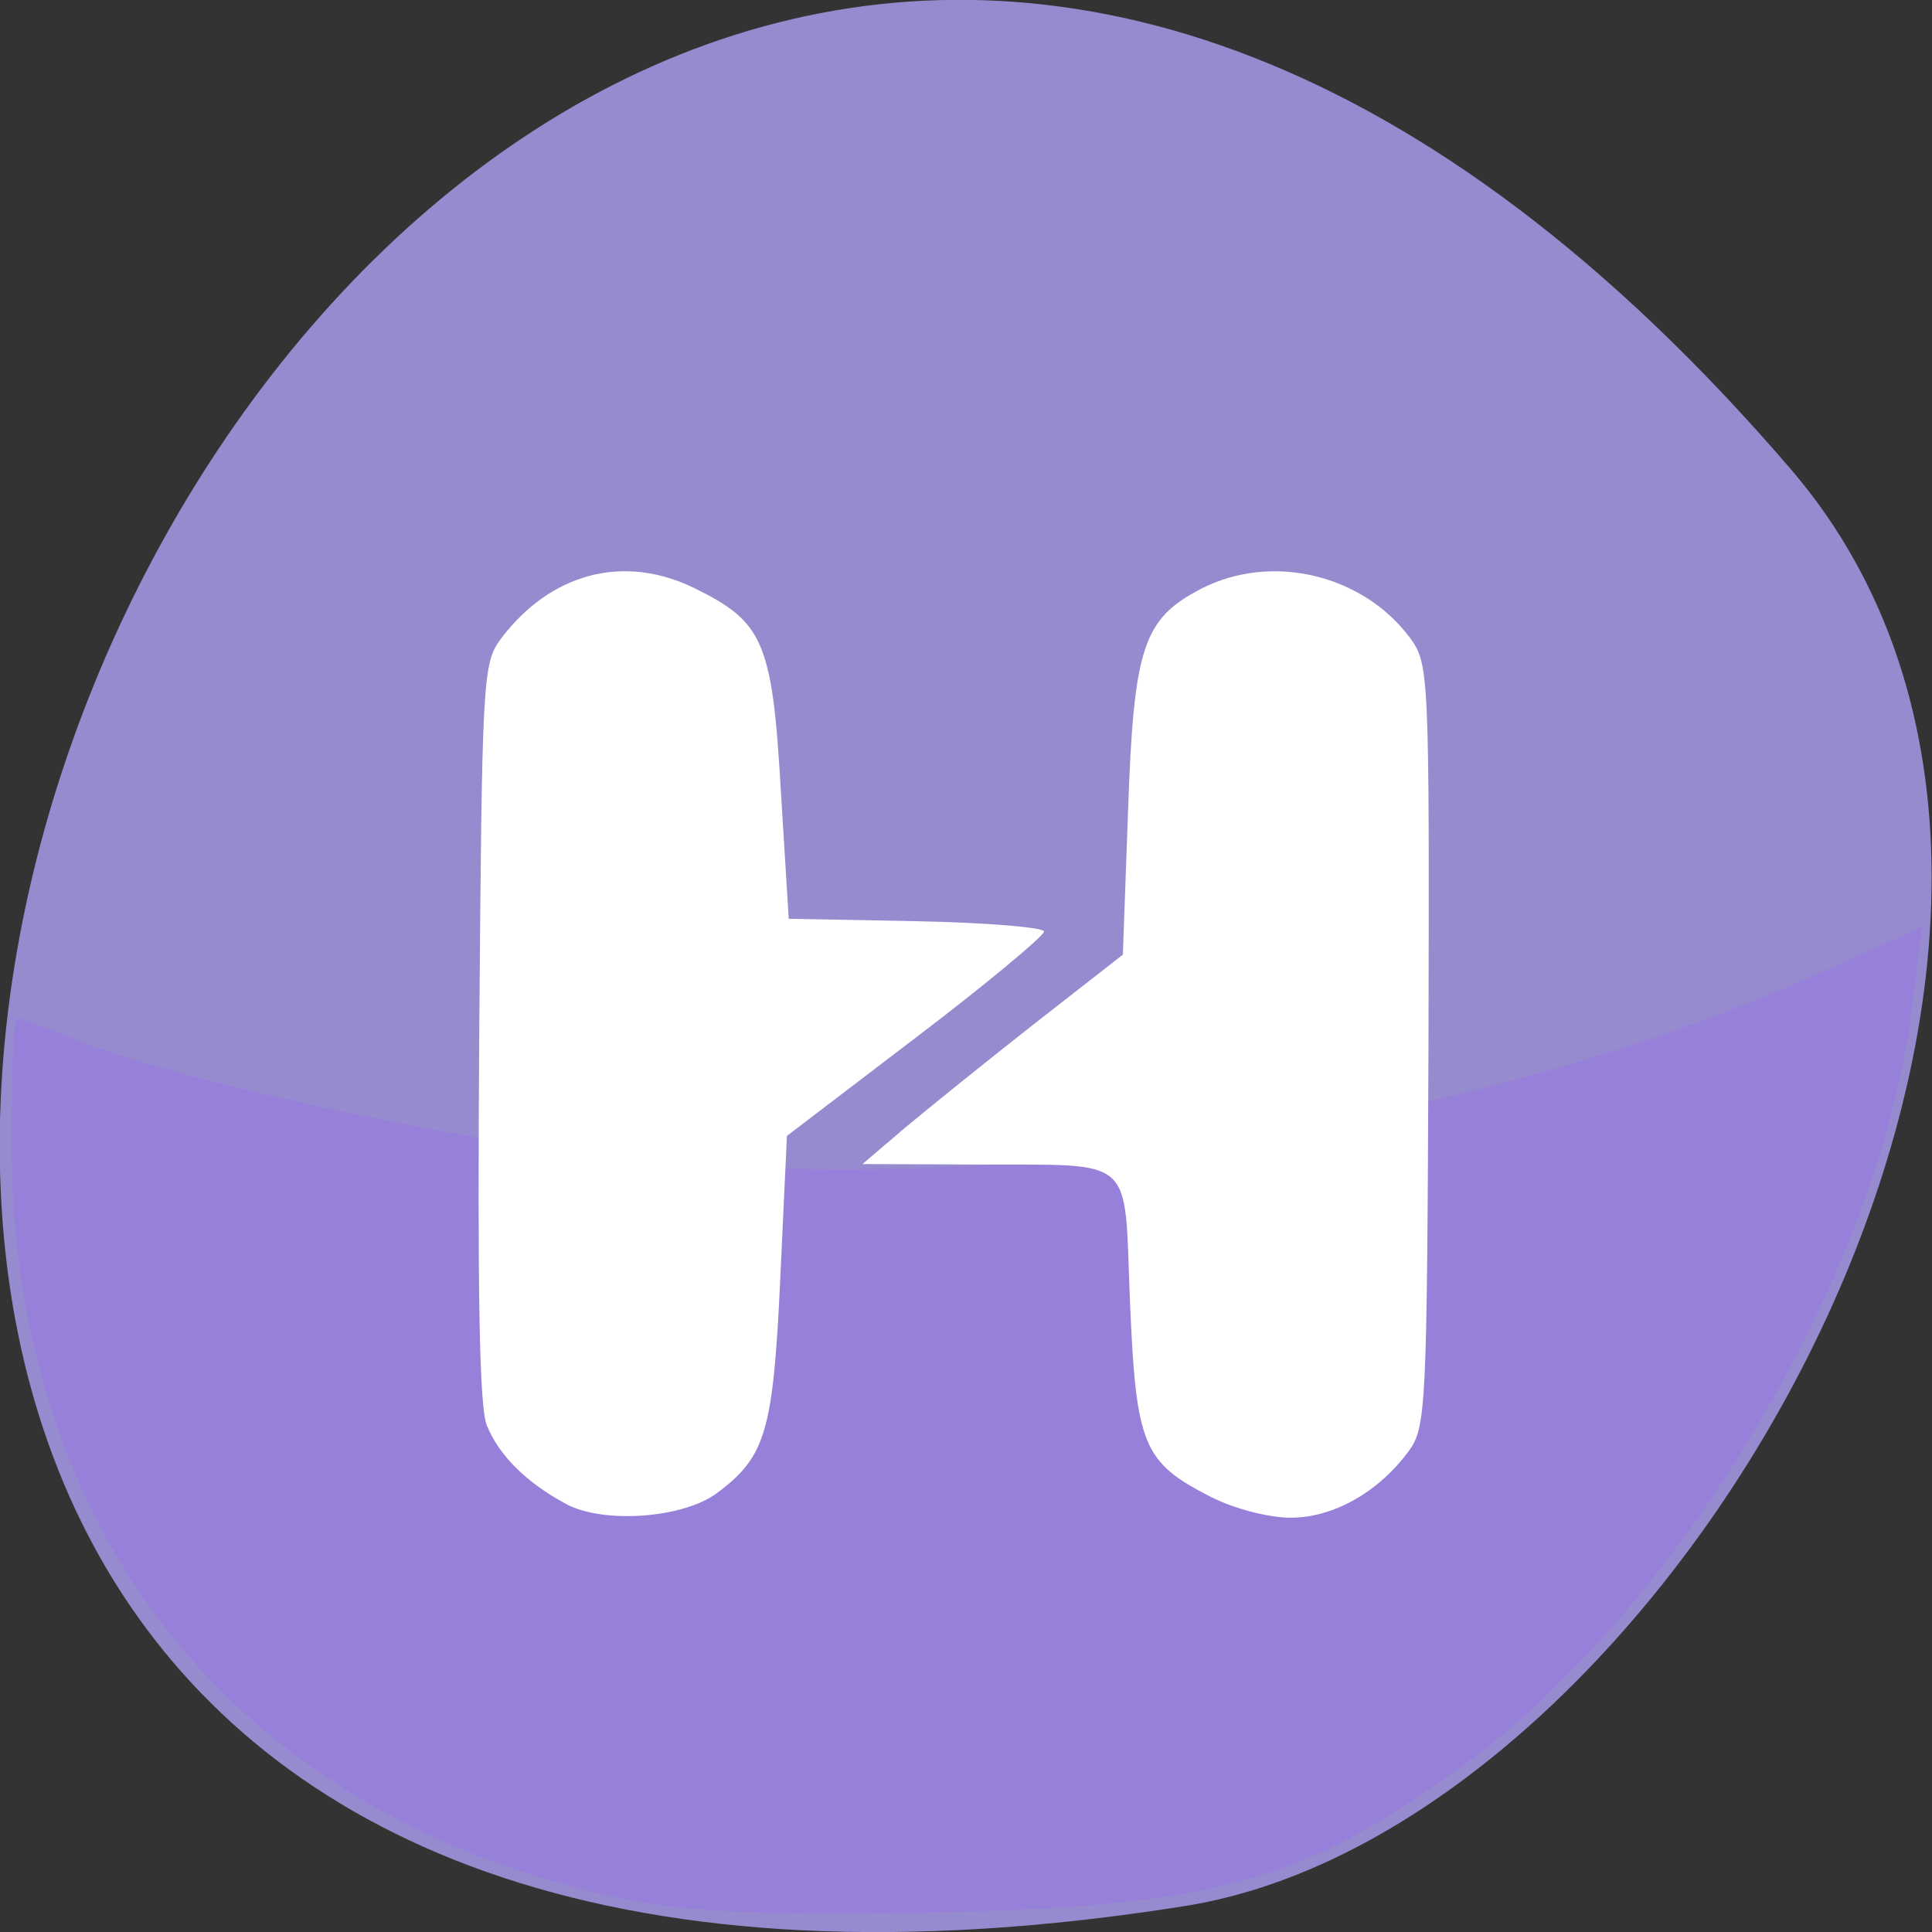 <svg xmlns="http://www.w3.org/2000/svg" viewBox="0 0 16 16"><rect x="0" y="0" width="16" height="16" fill="#333333" stroke="none"/><path d="m 14.832 3.887 c -12.09 -14.09 -23.711 14.871 -5.02 11.898 c 4.102 -0.652 8.273 -8.105 5.02 -11.898" fill="#978bd0"/><path d="m 5.04 15.699 c -3.113 -0.707 -4.945 -3.02 -4.945 -6.246 c 0 -0.563 0.02 -1.023 0.047 -1.023 c 0.027 0 0.238 0.078 0.473 0.176 c 0.75 0.313 3.039 0.816 4.406 0.973 c 3.23 0.367 7.215 -0.242 10.09 -1.539 l 0.805 -0.363 l -0.086 0.703 c -0.27 2.164 -1.926 4.945 -3.715 6.242 c -1.316 0.957 -2.035 1.16 -4.316 1.215 c -1.406 0.035 -2.184 -0.004 -2.762 -0.137" fill="#9780d9"/><g fill="#fff"><path d="m 4.684 12.453 c -0.32 -0.172 -0.551 -0.398 -0.652 -0.648 c -0.063 -0.148 -0.078 -1.109 -0.063 -3.254 c 0.023 -2.941 0.027 -3.055 0.18 -3.262 c 0.41 -0.543 1.012 -0.703 1.594 -0.422 c 0.578 0.281 0.652 0.445 0.723 1.672 l 0.066 1.07 l 1.059 0.02 c 0.582 0.012 1.055 0.051 1.055 0.086 c 0 0.035 -0.477 0.434 -1.063 0.879 l -1.066 0.813 l -0.055 1.18 c -0.059 1.27 -0.121 1.477 -0.523 1.777 c -0.281 0.211 -0.945 0.258 -1.254 0.09"/><path d="m 10.03 12.398 c -0.566 -0.289 -0.621 -0.426 -0.672 -1.617 c -0.051 -1.234 0.066 -1.129 -1.289 -1.137 l -0.926 -0.004 l 0.348 -0.297 c 0.191 -0.16 0.676 -0.551 1.078 -0.867 l 0.73 -0.57 l 0.043 -1.188 c 0.047 -1.363 0.125 -1.594 0.609 -1.844 c 0.582 -0.297 1.336 -0.117 1.727 0.41 c 0.156 0.215 0.16 0.285 0.152 3.375 c -0.012 3.01 -0.02 3.164 -0.164 3.359 c -0.25 0.34 -0.625 0.551 -0.977 0.551 c -0.18 0 -0.469 -0.074 -0.66 -0.172"/></g></svg>